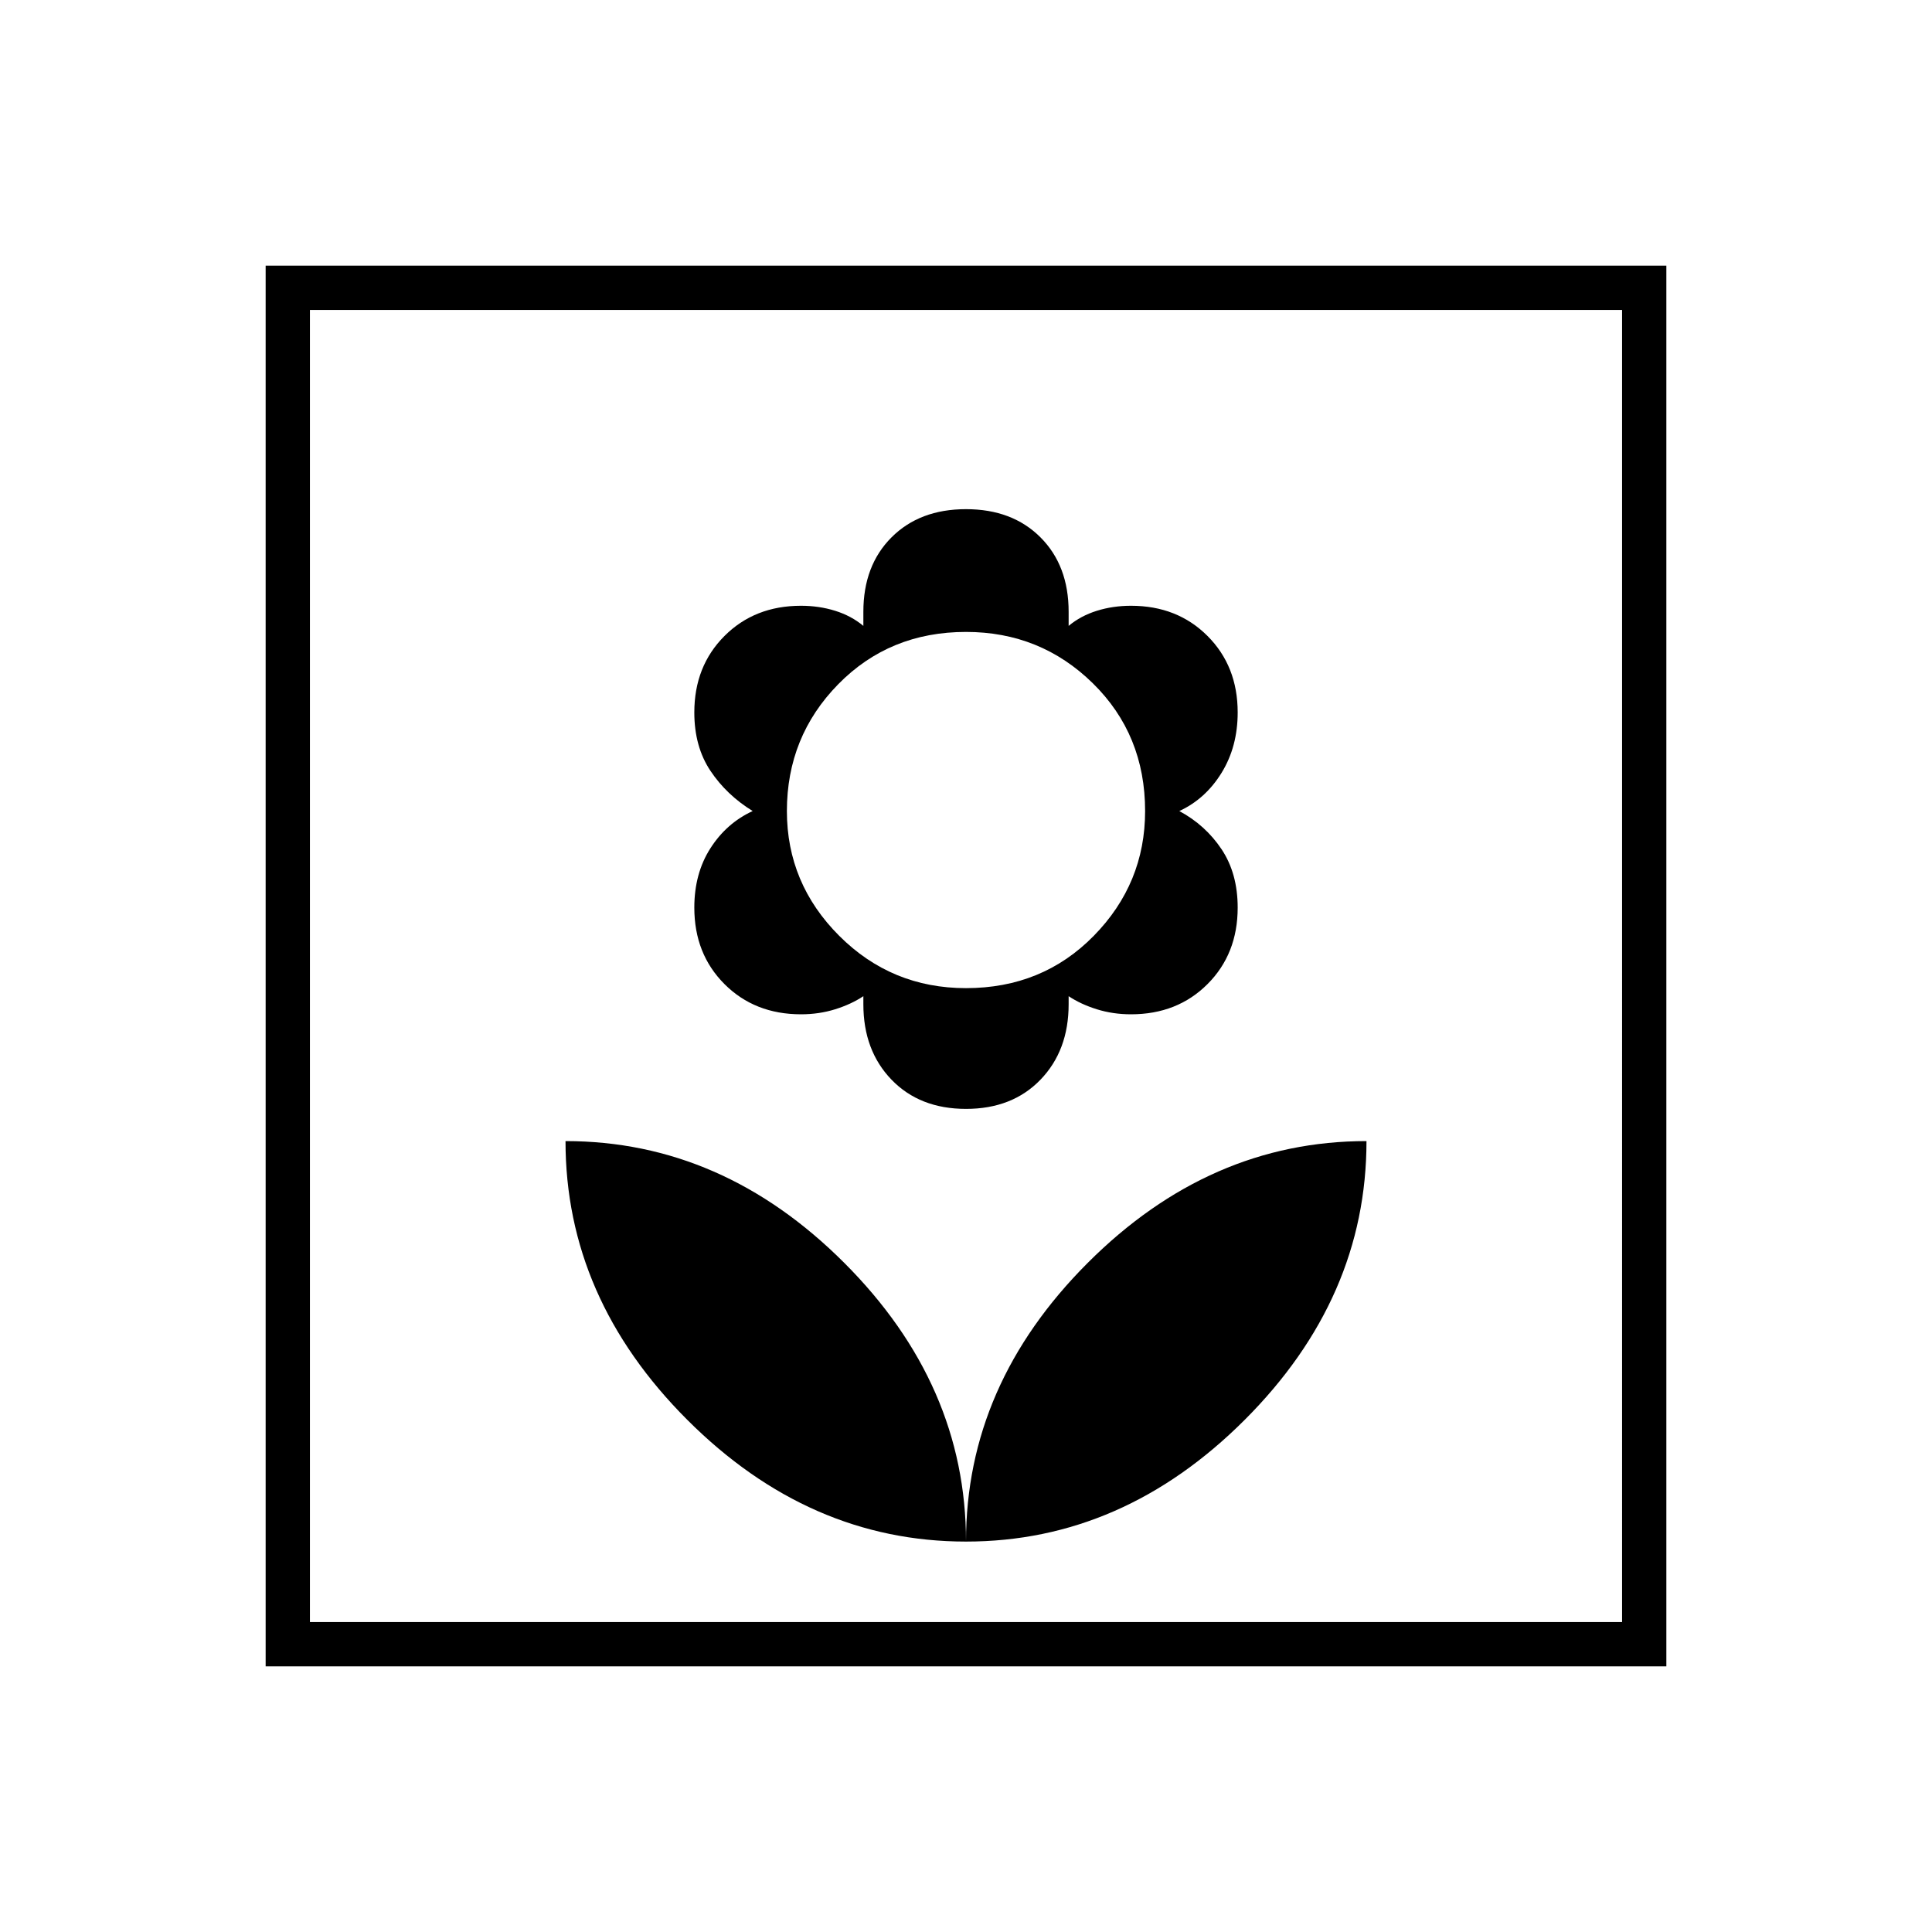 <svg xmlns="http://www.w3.org/2000/svg" width="48" height="48"><path d="M24 38.3q0-3.9-3.025-6.925T14.05 28.35q0 3.9 3.025 6.925T24 38.3zm0-10.75q1.15 0 1.85-.725.7-.725.7-1.875v-.2q.3.2.7.325.4.125.85.125 1.15 0 1.9-.75t.75-1.9q0-.85-.4-1.45t-1.05-.95q.65-.3 1.05-.95.4-.65.4-1.5 0-1.15-.75-1.9t-1.9-.75q-.45 0-.85.125-.4.125-.7.375v-.35q0-1.15-.7-1.85-.7-.7-1.85-.7-1.15 0-1.85.7-.7.7-.7 1.85v.35q-.3-.25-.7-.375-.4-.125-.85-.125-1.15 0-1.9.75t-.75 1.9q0 .85.4 1.45t1.05 1q-.65.3-1.05.925t-.4 1.475q0 1.15.75 1.9t1.9.75q.45 0 .85-.125.4-.125.7-.325v.2q0 1.15.7 1.875.7.725 1.85.725zm0-3q-1.85 0-3.15-1.3-1.3-1.3-1.3-3.1 0-1.85 1.275-3.15Q22.1 15.7 24 15.7q1.85 0 3.15 1.275 1.3 1.275 1.3 3.175 0 1.8-1.275 3.1T24 24.55zm0 13.75q3.9 0 6.925-3.025t3.025-6.925q-3.9 0-6.925 3.025T24 38.3zM6.6 41.4V6.6h34.8v34.8zm1.1-1.1h32.6V7.7H7.7zm0 0V7.7v32.6z"/></svg>